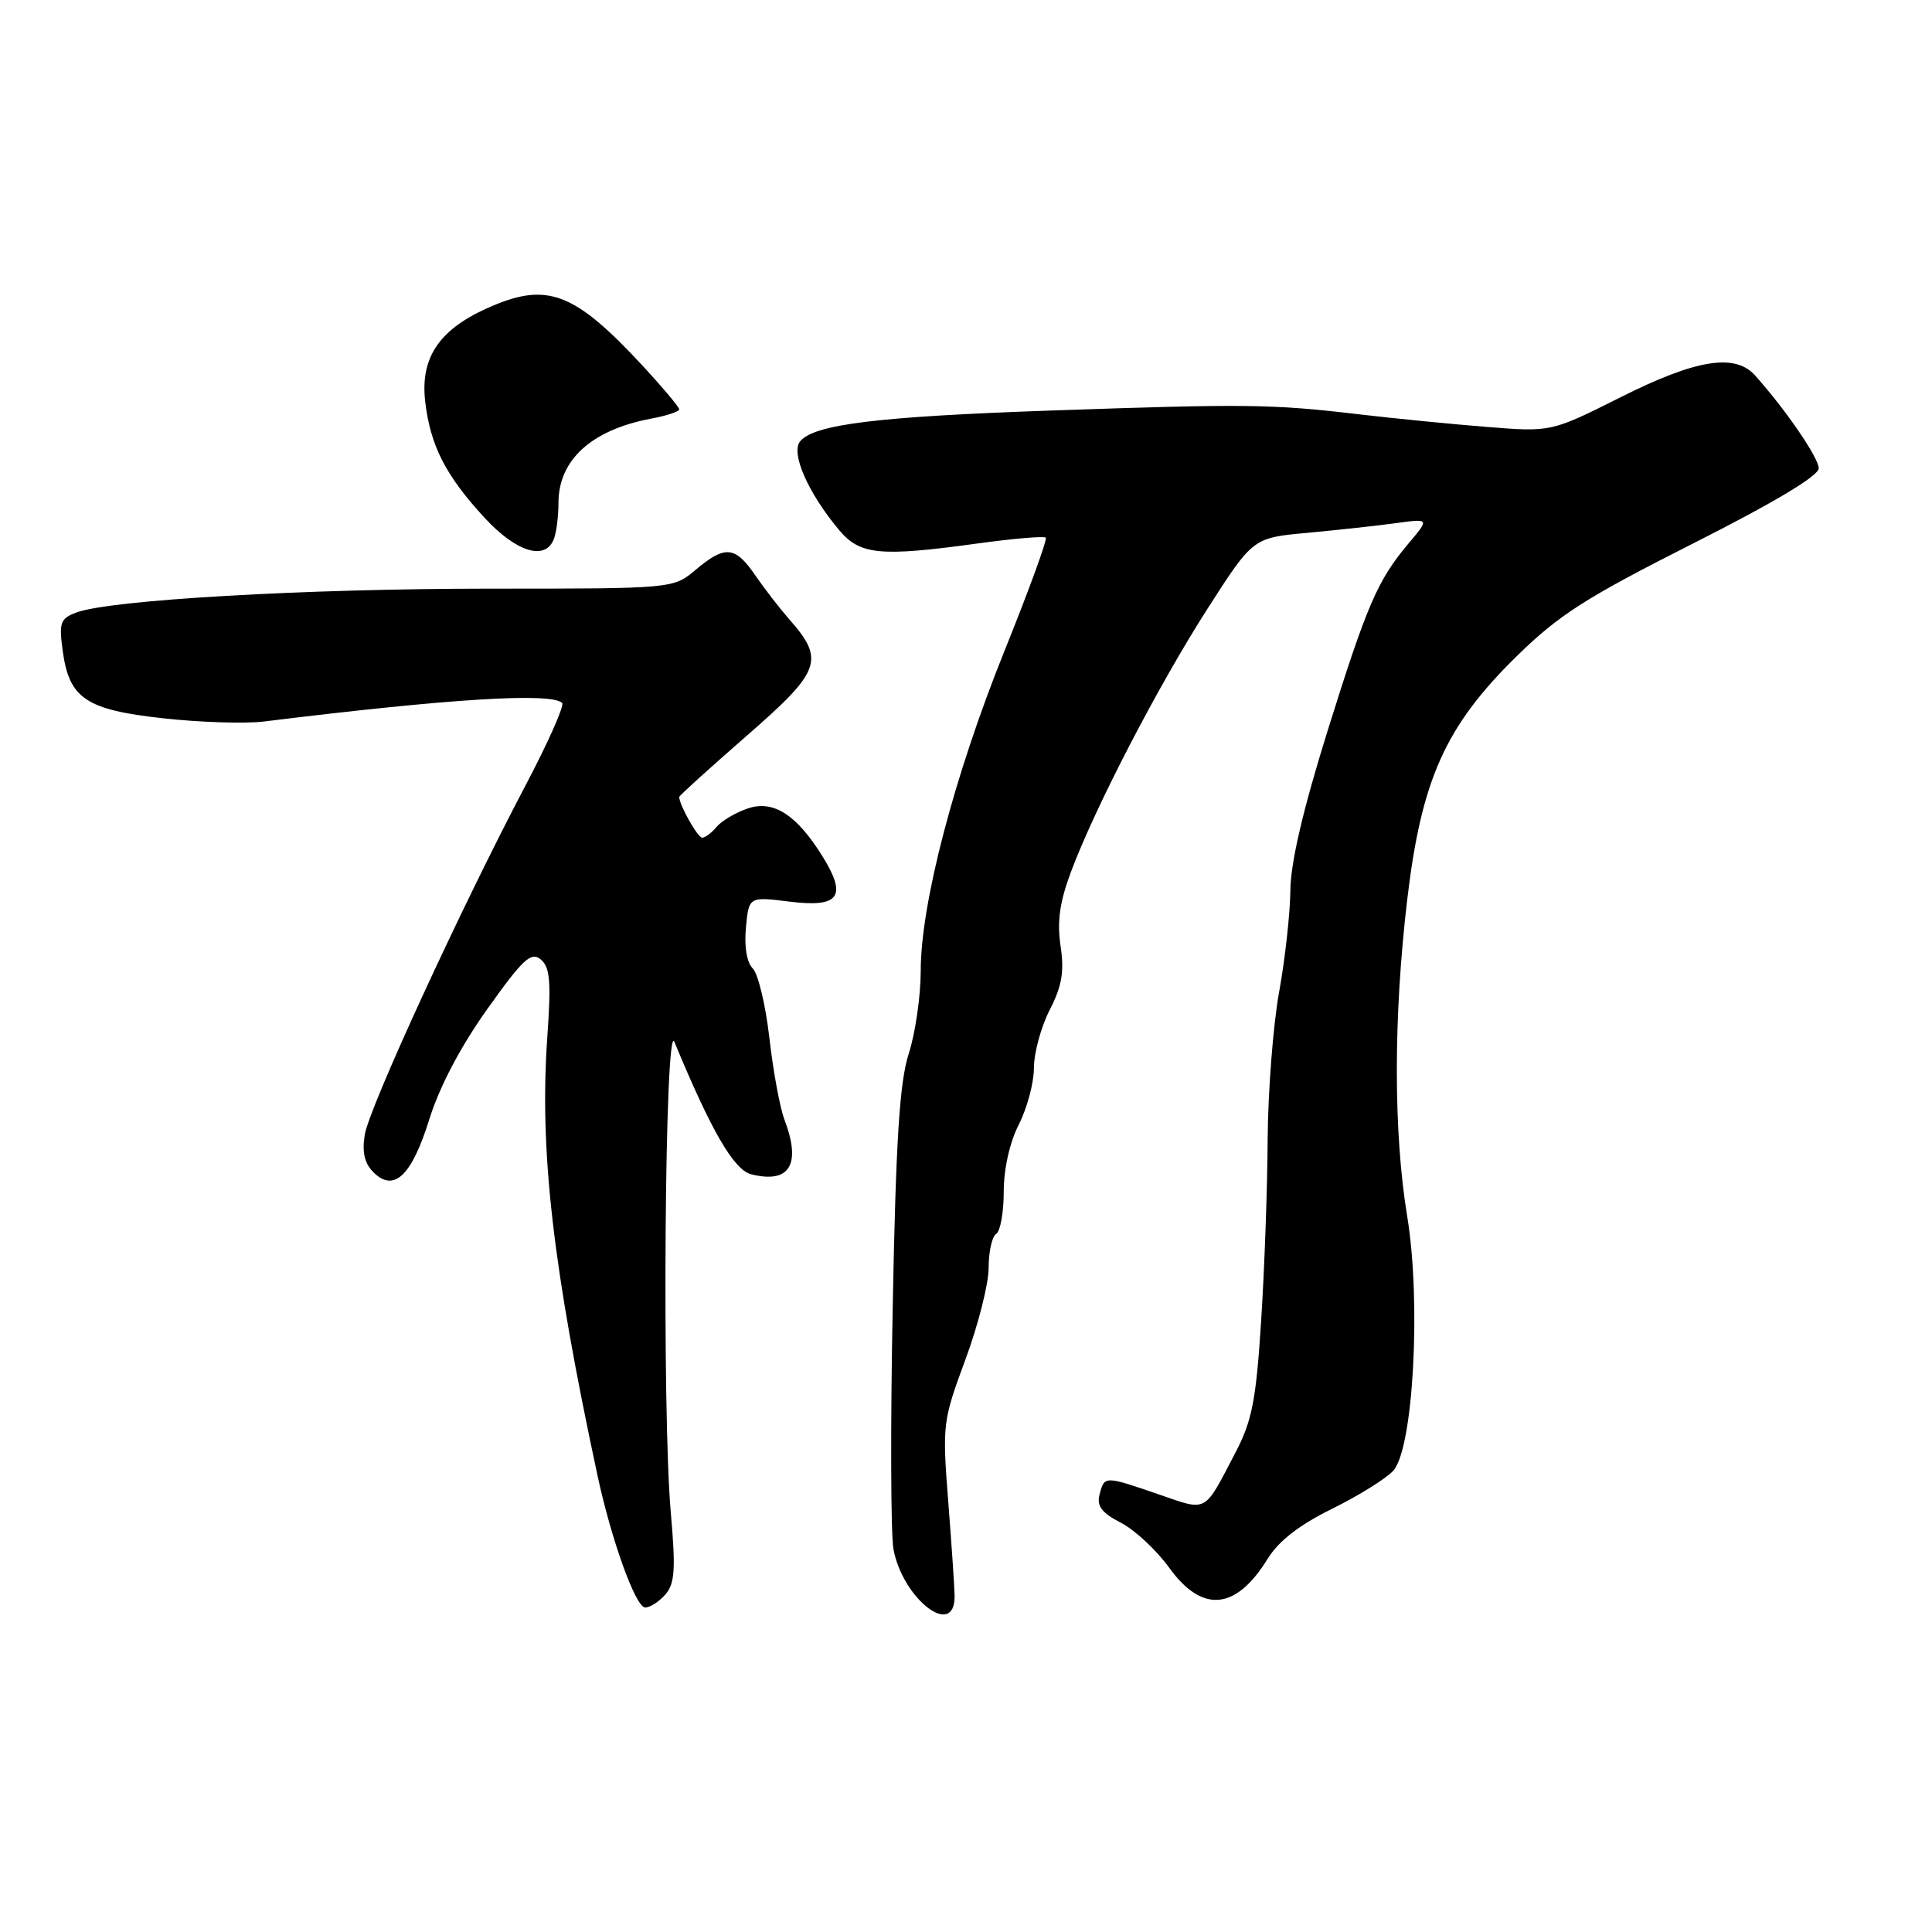 <?xml version="1.0" encoding="UTF-8" standalone="no"?>
<!DOCTYPE svg PUBLIC "-//W3C//DTD SVG 1.1//EN" "http://www.w3.org/Graphics/SVG/1.1/DTD/svg11.dtd" >
<svg xmlns="http://www.w3.org/2000/svg" xmlns:xlink="http://www.w3.org/1999/xlink" version="1.1" viewBox="0 0 256 256">
 <g >
 <path fill="currentColor"
d=" M 126.49 211.49 C 126.48 210.39 126.10 204.78 125.65 199.00 C 124.85 188.76 124.91 188.29 127.91 180.18 C 129.61 175.61 131.00 170.12 131.00 167.99 C 131.00 165.86 131.45 163.84 132.00 163.50 C 132.55 163.16 133.00 160.64 133.00 157.90 C 133.00 154.89 133.79 151.37 135.00 149.00 C 136.10 146.84 137.00 143.47 137.00 141.50 C 137.00 139.53 137.94 136.07 139.09 133.82 C 140.72 130.64 141.04 128.74 140.53 125.34 C 140.05 122.12 140.41 119.52 141.91 115.52 C 145.12 106.94 153.50 90.79 160.04 80.60 C 166.03 71.26 166.03 71.26 173.27 70.60 C 177.24 70.23 182.51 69.66 184.96 69.32 C 189.42 68.71 189.42 68.71 186.67 71.97 C 182.51 76.92 181.15 80.08 175.87 96.97 C 172.64 107.34 171.01 114.33 170.98 118.00 C 170.95 121.03 170.28 127.10 169.48 131.50 C 168.69 135.90 168.01 144.68 167.97 151.00 C 167.94 157.32 167.55 168.12 167.11 175.00 C 166.43 185.59 165.91 188.26 163.69 192.50 C 159.47 200.58 160.07 200.26 153.53 198.01 C 146.35 195.54 146.35 195.54 145.70 198.02 C 145.30 199.56 145.97 200.45 148.52 201.77 C 150.36 202.72 153.25 205.41 154.94 207.75 C 159.31 213.79 163.75 213.38 167.97 206.55 C 169.43 204.18 172.17 202.06 176.51 199.92 C 180.02 198.19 183.67 195.92 184.62 194.87 C 187.27 191.94 188.33 172.60 186.47 161.23 C 184.63 150.05 184.63 134.76 186.46 119.24 C 188.34 103.32 191.51 96.24 200.92 87.00 C 206.55 81.48 210.06 79.23 224.27 72.05 C 235.10 66.58 241.00 63.05 240.99 62.05 C 240.98 60.65 236.62 54.29 232.56 49.75 C 229.91 46.78 224.73 47.61 214.75 52.63 C 205.54 57.25 205.54 57.25 197.02 56.57 C 192.33 56.20 184.68 55.44 180.00 54.89 C 168.58 53.54 165.08 53.50 139.50 54.39 C 116.32 55.19 107.89 56.22 106.02 58.48 C 104.74 60.02 107.08 65.34 111.20 70.25 C 113.94 73.52 116.60 73.79 129.33 72.04 C 134.19 71.37 138.35 71.01 138.57 71.24 C 138.80 71.47 136.33 78.23 133.09 86.27 C 126.44 102.78 122.00 119.74 122.00 128.66 C 122.00 131.97 121.29 136.89 120.42 139.59 C 119.20 143.39 118.71 150.96 118.29 173.14 C 117.98 188.89 118.03 203.36 118.39 205.29 C 119.64 211.92 126.53 217.20 126.49 211.49 Z  M 88.19 211.25 C 89.42 209.81 89.54 207.88 88.89 200.50 C 87.70 187.10 88.09 134.99 89.36 138.05 C 94.24 149.85 97.24 155.02 99.54 155.60 C 104.65 156.88 106.21 154.30 103.93 148.32 C 103.34 146.77 102.45 141.93 101.95 137.56 C 101.45 133.19 100.46 129.03 99.74 128.32 C 98.95 127.52 98.60 125.43 98.84 122.91 C 99.23 118.80 99.23 118.80 104.62 119.47 C 111.19 120.29 112.28 118.82 109.03 113.54 C 105.55 107.92 102.46 105.94 99.01 107.15 C 97.42 107.70 95.58 108.80 94.94 109.58 C 94.29 110.36 93.43 111.00 93.04 111.00 C 92.45 111.00 90.00 106.65 90.00 105.60 C 90.00 105.43 94.04 101.77 98.97 97.47 C 108.82 88.89 109.34 87.44 104.53 82.00 C 103.32 80.62 101.32 78.04 100.09 76.25 C 97.41 72.34 96.08 72.22 92.18 75.50 C 89.21 78.00 89.21 78.00 64.89 78.00 C 40.46 78.00 14.56 79.49 10.12 81.16 C 8.00 81.95 7.80 82.50 8.30 86.17 C 9.15 92.56 11.36 94.05 21.63 95.18 C 26.51 95.72 32.52 95.91 35.00 95.60 C 59.56 92.57 73.06 91.73 74.49 93.15 C 74.81 93.48 72.62 98.41 69.61 104.12 C 61.04 120.40 48.91 146.76 48.33 150.37 C 47.96 152.66 48.30 154.16 49.47 155.32 C 52.20 158.05 54.55 155.82 56.90 148.27 C 58.24 143.98 61.05 138.64 64.58 133.69 C 69.30 127.06 70.37 126.07 71.65 127.13 C 72.88 128.15 73.04 130.03 72.52 137.44 C 71.47 152.49 73.23 167.82 79.17 195.50 C 81.02 204.10 84.23 213.00 85.49 213.00 C 86.15 213.00 87.36 212.21 88.19 211.25 Z  M 73.39 71.42 C 73.73 70.55 74.00 68.40 74.00 66.64 C 74.00 60.94 78.38 56.96 86.28 55.47 C 88.33 55.09 90.00 54.54 90.00 54.24 C 90.00 53.95 87.87 51.41 85.28 48.60 C 75.99 38.57 72.44 37.26 64.42 40.90 C 58.12 43.76 55.68 47.48 56.34 53.20 C 57.03 59.06 59.04 63.01 64.21 68.61 C 68.41 73.17 72.27 74.35 73.39 71.42 Z "/>
</g>
</svg>